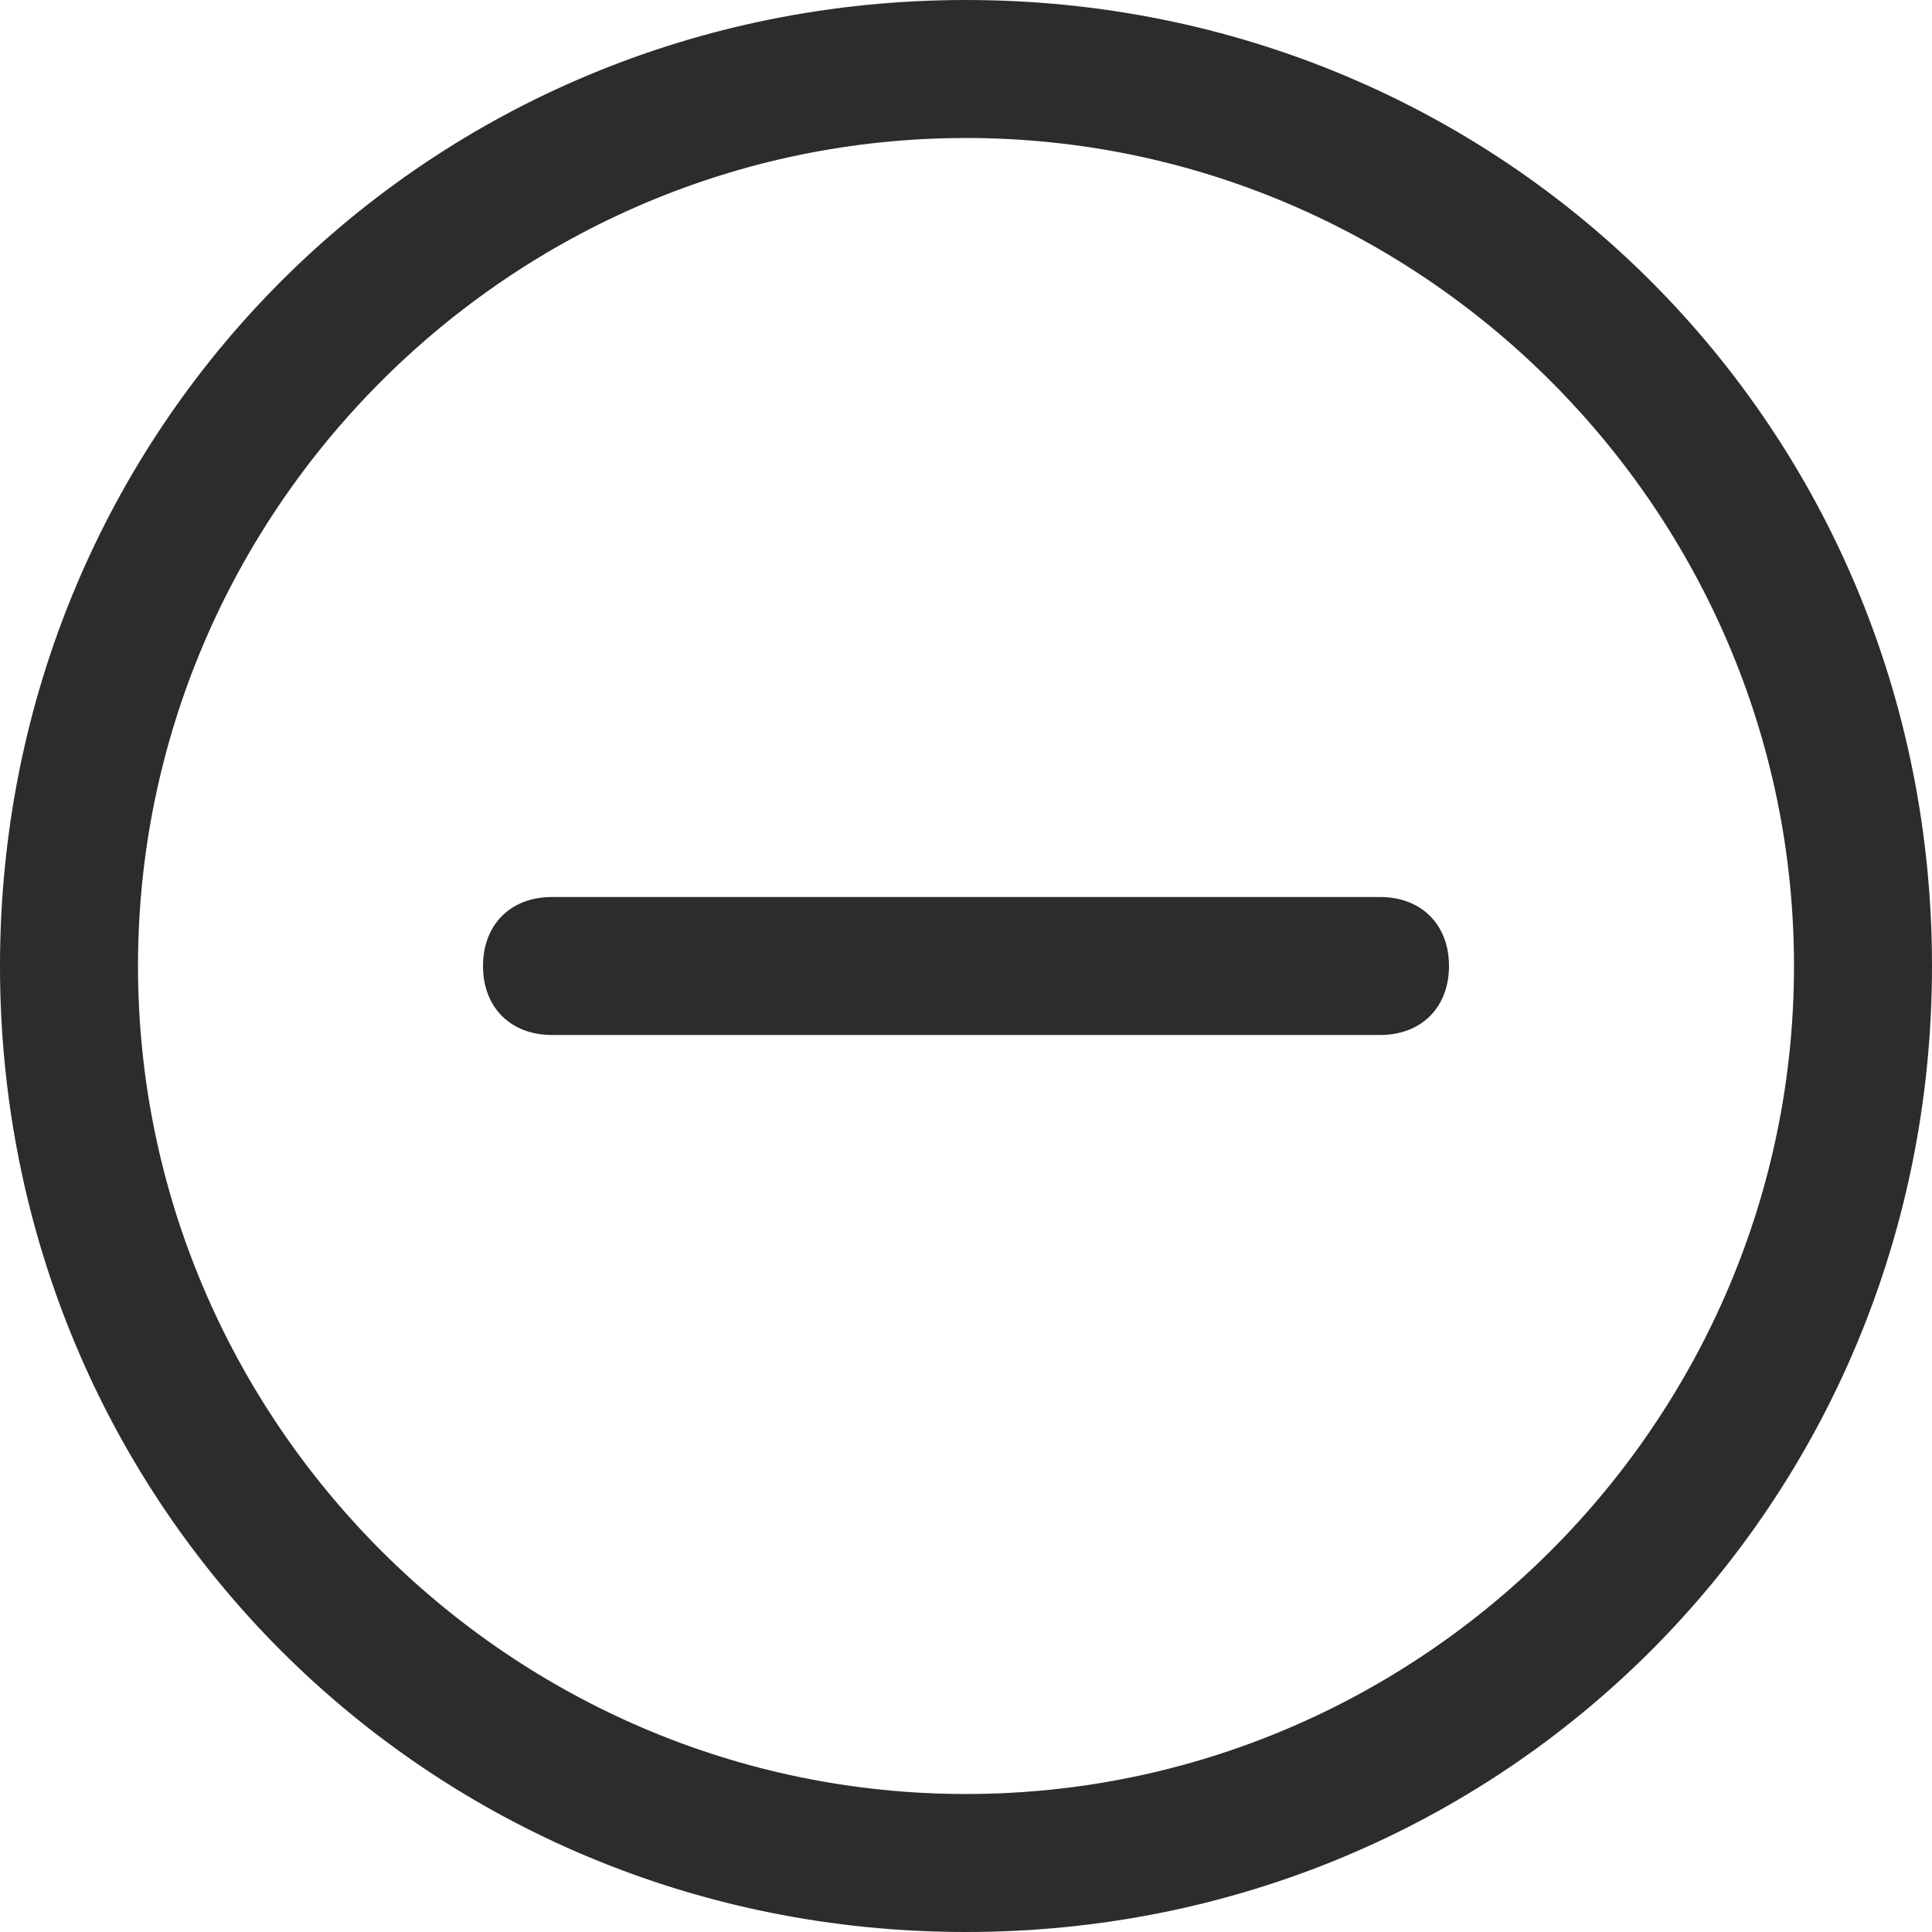 <?xml version="1.0" standalone="no"?><!DOCTYPE svg PUBLIC "-//W3C//DTD SVG 1.1//EN" "http://www.w3.org/Graphics/SVG/1.1/DTD/svg11.dtd"><svg t="1536888917103" class="icon" style="" viewBox="0 0 1024 1024" version="1.1" xmlns="http://www.w3.org/2000/svg" p-id="1853" xmlns:xlink="http://www.w3.org/1999/xlink" width="200" height="200"><defs><style type="text/css"></style></defs><path d="M512 0c-285.257 0-512 226.743-512 512s226.743 512 512 512 512-226.743 512-512-226.743-512-512-512z m0 950.857c-241.371 0-438.857-197.486-438.857-438.857s197.486-438.857 438.857-438.857 438.857 197.486 438.857 438.857-197.486 438.857-438.857 438.857z" p-id="1854" fill="#2c2c2c"></path><path d="M731.429 475.429h-438.857c-21.943 0-36.571 14.629-36.571 36.571s14.629 36.571 36.571 36.571h438.857c21.943 0 36.571-14.629 36.571-36.571s-14.629-36.571-36.571-36.571z" p-id="1855" fill="#2c2c2c"></path></svg>